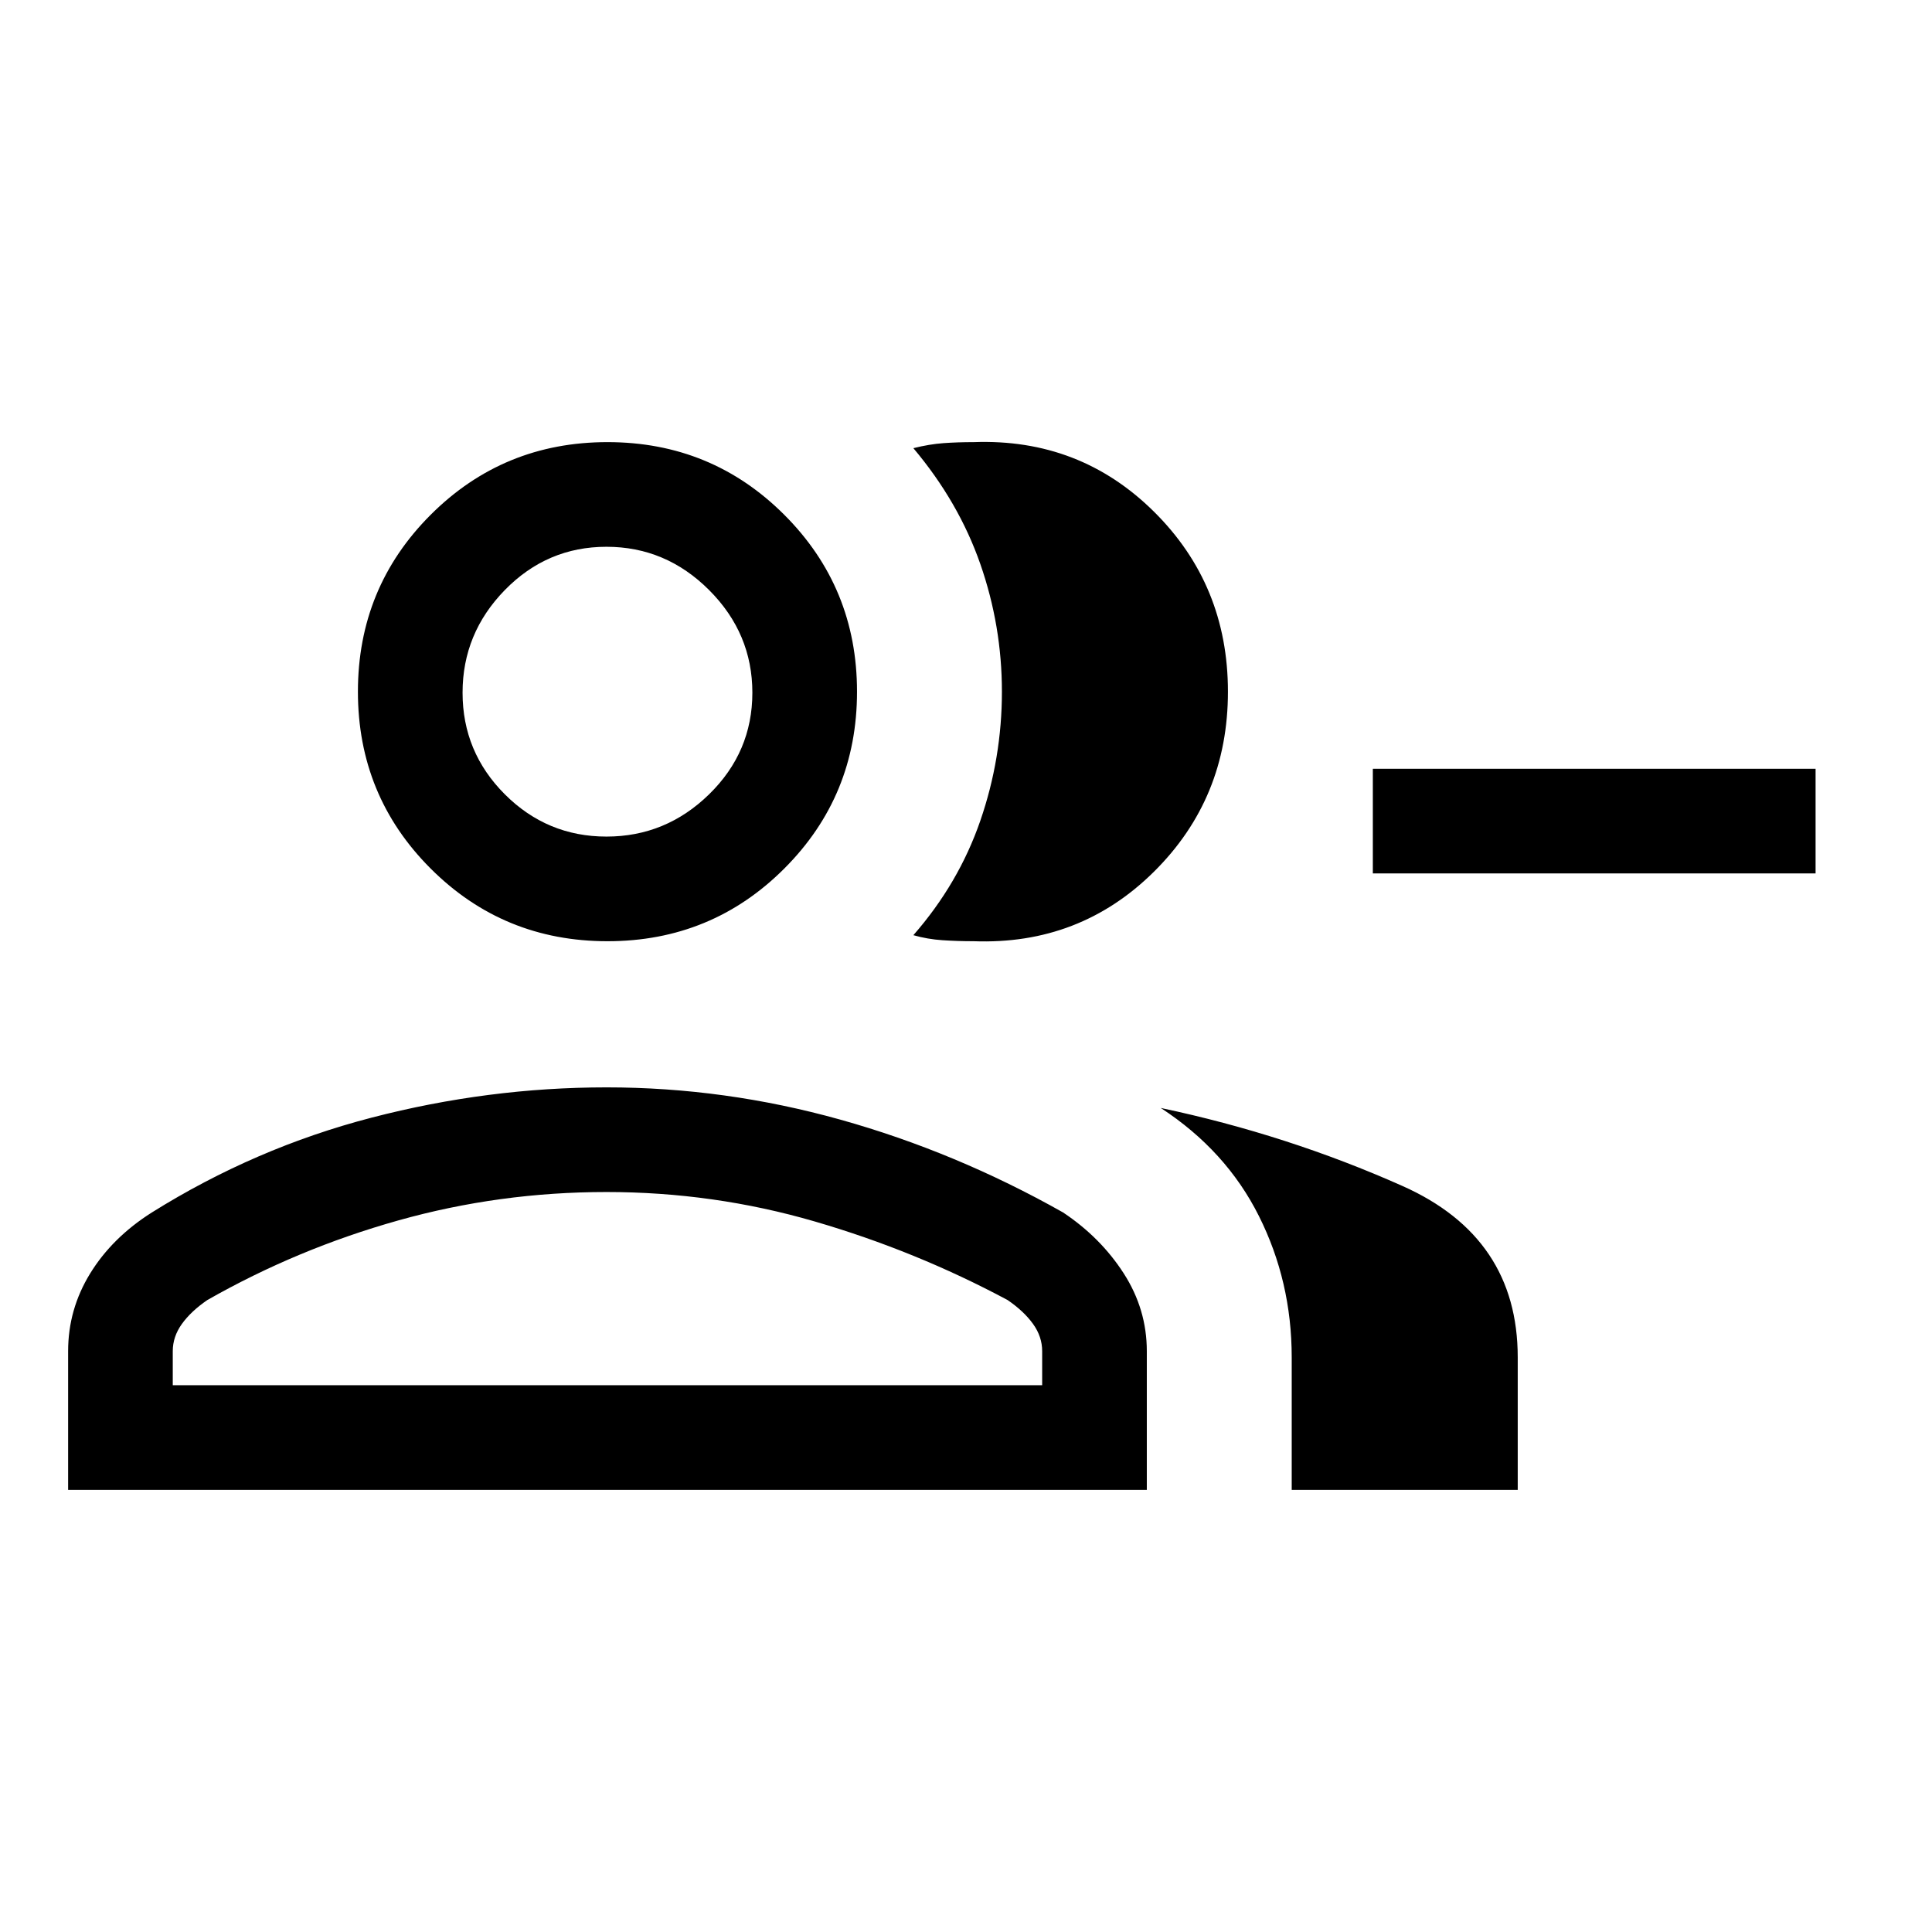 <svg xmlns="http://www.w3.org/2000/svg" height="20" viewBox="0 -960 960 960" width="20"><path d="M453.846-495.309q22.539-25.769 33.269-56.887 10.731-31.119 10.731-64.111 0-32.643-10.731-63.436-10.73-30.794-33.269-57.563 8-2 15-2.5t15-.5q52.692-1.923 89.5 34.5 36.807 36.422 36.807 89.499 0 53.076-36.807 89.499-36.808 36.423-89.5 34.499-8 0-15.5-.5t-14.5-2.5Zm188 275.615v-65.845q0-37.709-16.308-70.239-16.307-32.529-48.769-53.683 63 13.308 120.192 38.808 57.192 25.499 57.192 85.114v65.845H641.846Zm260.305-306.307H682.153v-51.998h219.998v51.998Zm-600.304 33.692q-51.749 0-87.874-36.124-36.124-36.125-36.124-87.874 0-51.75 36.124-87.874 36.125-36.125 87.874-36.125 51.75 0 87.874 36.125 36.125 36.124 36.125 87.874 0 51.749-36.125 87.874-36.124 36.124-87.874 36.124ZM33.849-219.694v-68.922q0-20.791 10.961-38.626 10.962-17.834 30.654-30.296 51.307-32.077 109.191-47.115 57.885-15.038 116.731-15.038 58.845 0 116.191 16.038 57.346 16.038 110.654 46.115 18.692 12.462 30.153 30.296 11.462 17.835 11.462 38.626v68.922H33.849Zm267.503-324.613q29.495 0 50.995-21.005 21.5-21.004 21.5-50.5 0-29.495-21.5-50.995-21.5-21.5-50.995-21.5-29.496 0-50.5 21.5-21.005 21.5-21.005 50.995 0 29.496 21.005 50.5 21.004 21.005 50.5 21.005ZM85.847-271.693h432v-16.923q0-7.223-4.538-13.534-4.539-6.312-12.616-11.851-45.692-24.461-95.918-39.077-50.225-14.615-103.428-14.615-53.202 0-103.428 14.115-50.225 14.116-94.918 39.577-8.077 5.539-12.615 11.851-4.539 6.311-4.539 13.534v16.923Zm216-344.614Zm0 344.614Z"/></svg>